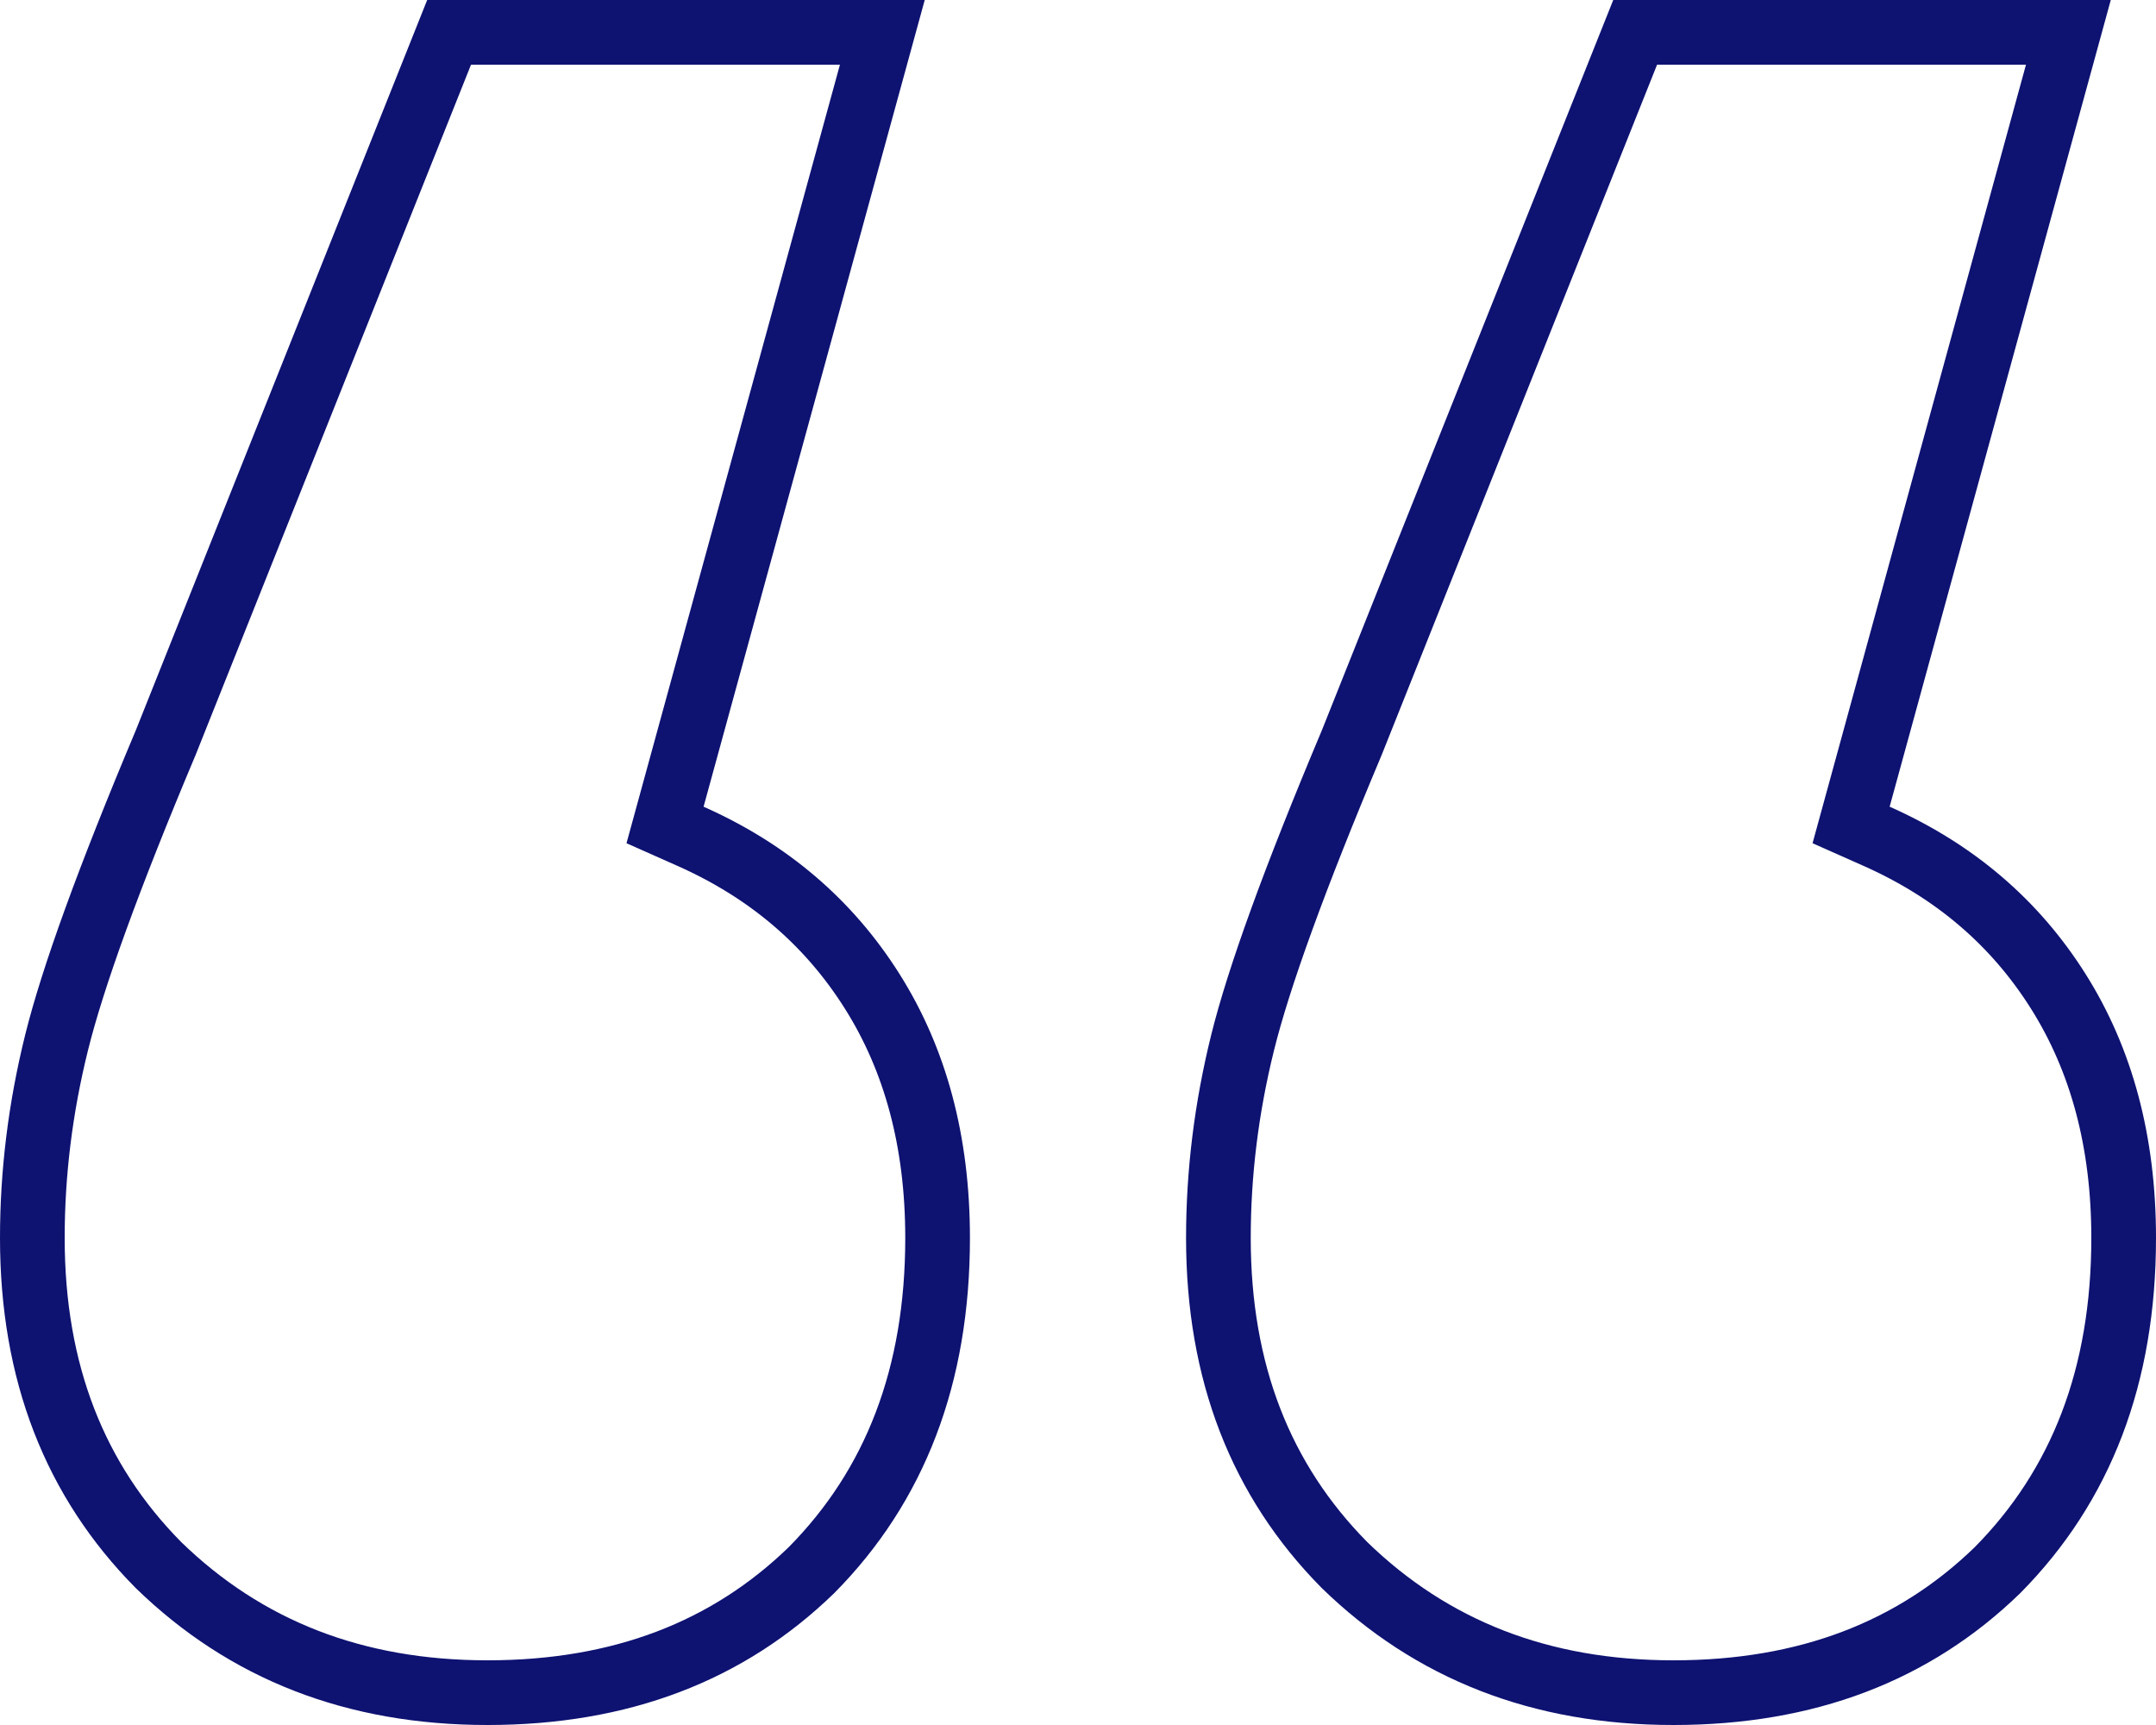 <svg width="100" height="80" viewBox="0 0 100 80" fill="none" xmlns="http://www.w3.org/2000/svg">
<path d="M31.187 37.015L30.846 38.259L32.025 38.783C35.651 40.393 38.446 42.788 40.456 45.976C42.459 49.153 43.488 52.945 43.488 57.412C43.488 63.812 41.513 68.901 37.639 72.817C33.758 76.584 28.791 78.5 22.611 78.5C16.447 78.5 11.397 76.516 7.35 72.582C3.469 68.659 1.5 63.645 1.5 57.412C1.5 54.4 1.873 51.383 2.622 48.361C3.369 45.343 5.039 40.728 7.676 34.464L7.682 34.451L7.687 34.438L20.83 1.5H40.924L31.187 37.015ZM86.199 37.015L85.858 38.259L87.037 38.783C90.662 40.393 93.458 42.788 95.468 45.976C97.47 49.153 98.5 52.945 98.5 57.412C98.5 63.812 96.524 68.901 92.651 72.816C88.77 76.584 83.802 78.5 77.622 78.5C71.459 78.5 66.409 76.516 62.361 72.582C58.481 68.659 56.512 63.645 56.512 57.412C56.512 54.4 56.885 51.383 57.633 48.361C58.38 45.343 60.051 40.728 62.688 34.464L62.693 34.451L62.699 34.438L75.842 1.5H95.936L86.199 37.015Z" stroke="#0E1271" stroke-width="3"/>
</svg>
